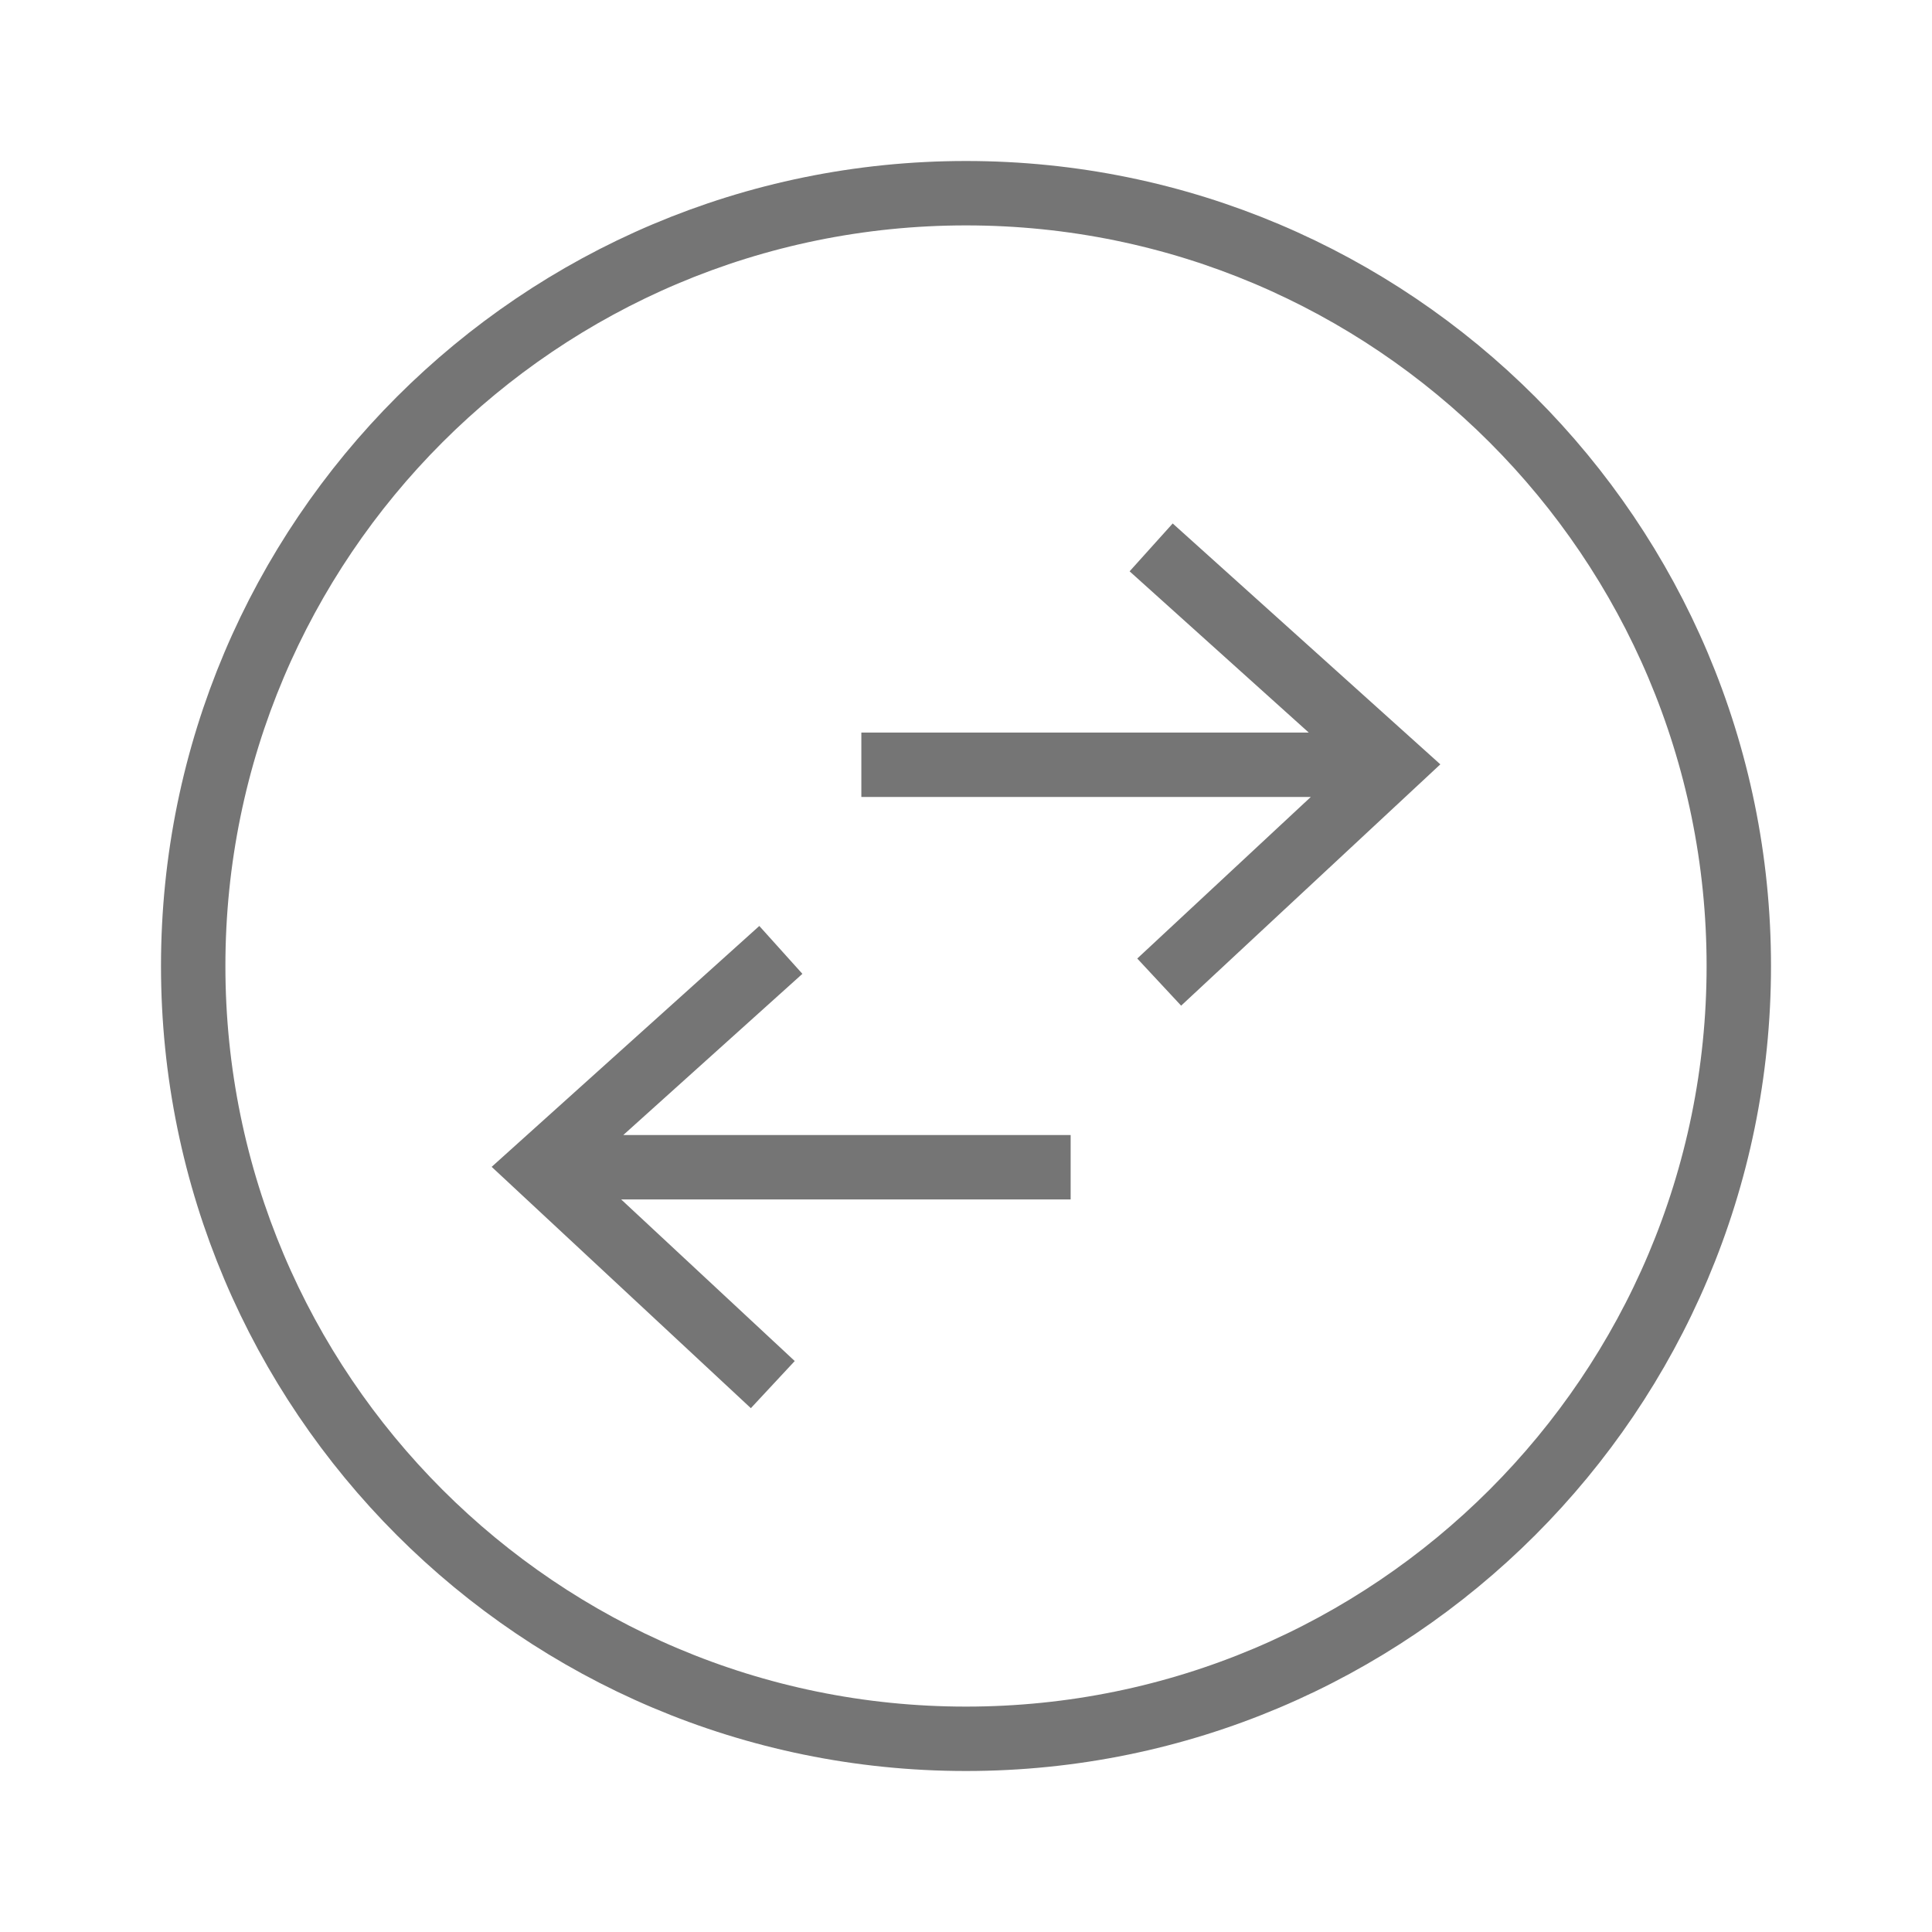 <?xml version="1.0" encoding="utf-8"?>
<!-- Generator: Adobe Illustrator 21.1.0, SVG Export Plug-In . SVG Version: 6.00 Build 0)  -->
<svg version="1.1" id="Ebene_1" xmlns="http://www.w3.org/2000/svg" xmlns:xlink="http://www.w3.org/1999/xlink" x="0px" y="0px"
	 viewBox="0 0 24 24" style="enable-background:new 0 0 24 24;" xml:space="preserve">
<style type="text/css">
	.st0{fill:none;stroke:#757575;stroke-width:0.8;stroke-miterlimit:10;}
</style>
<path class="st0" d="M13.3,14.5H6.9 M9.7,11.8l-3,2.7l2.9,2.7 M17.1,9.5h-6.4 M14.4,12.2l2.9-2.7l-3-2.7 M21.6,12
	c0,5.3-4.3,9.6-9.6,9.6S2.4,17.3,2.4,12S6.7,2.4,12,2.4S21.6,6.7,21.6,12z"/>
</svg>
